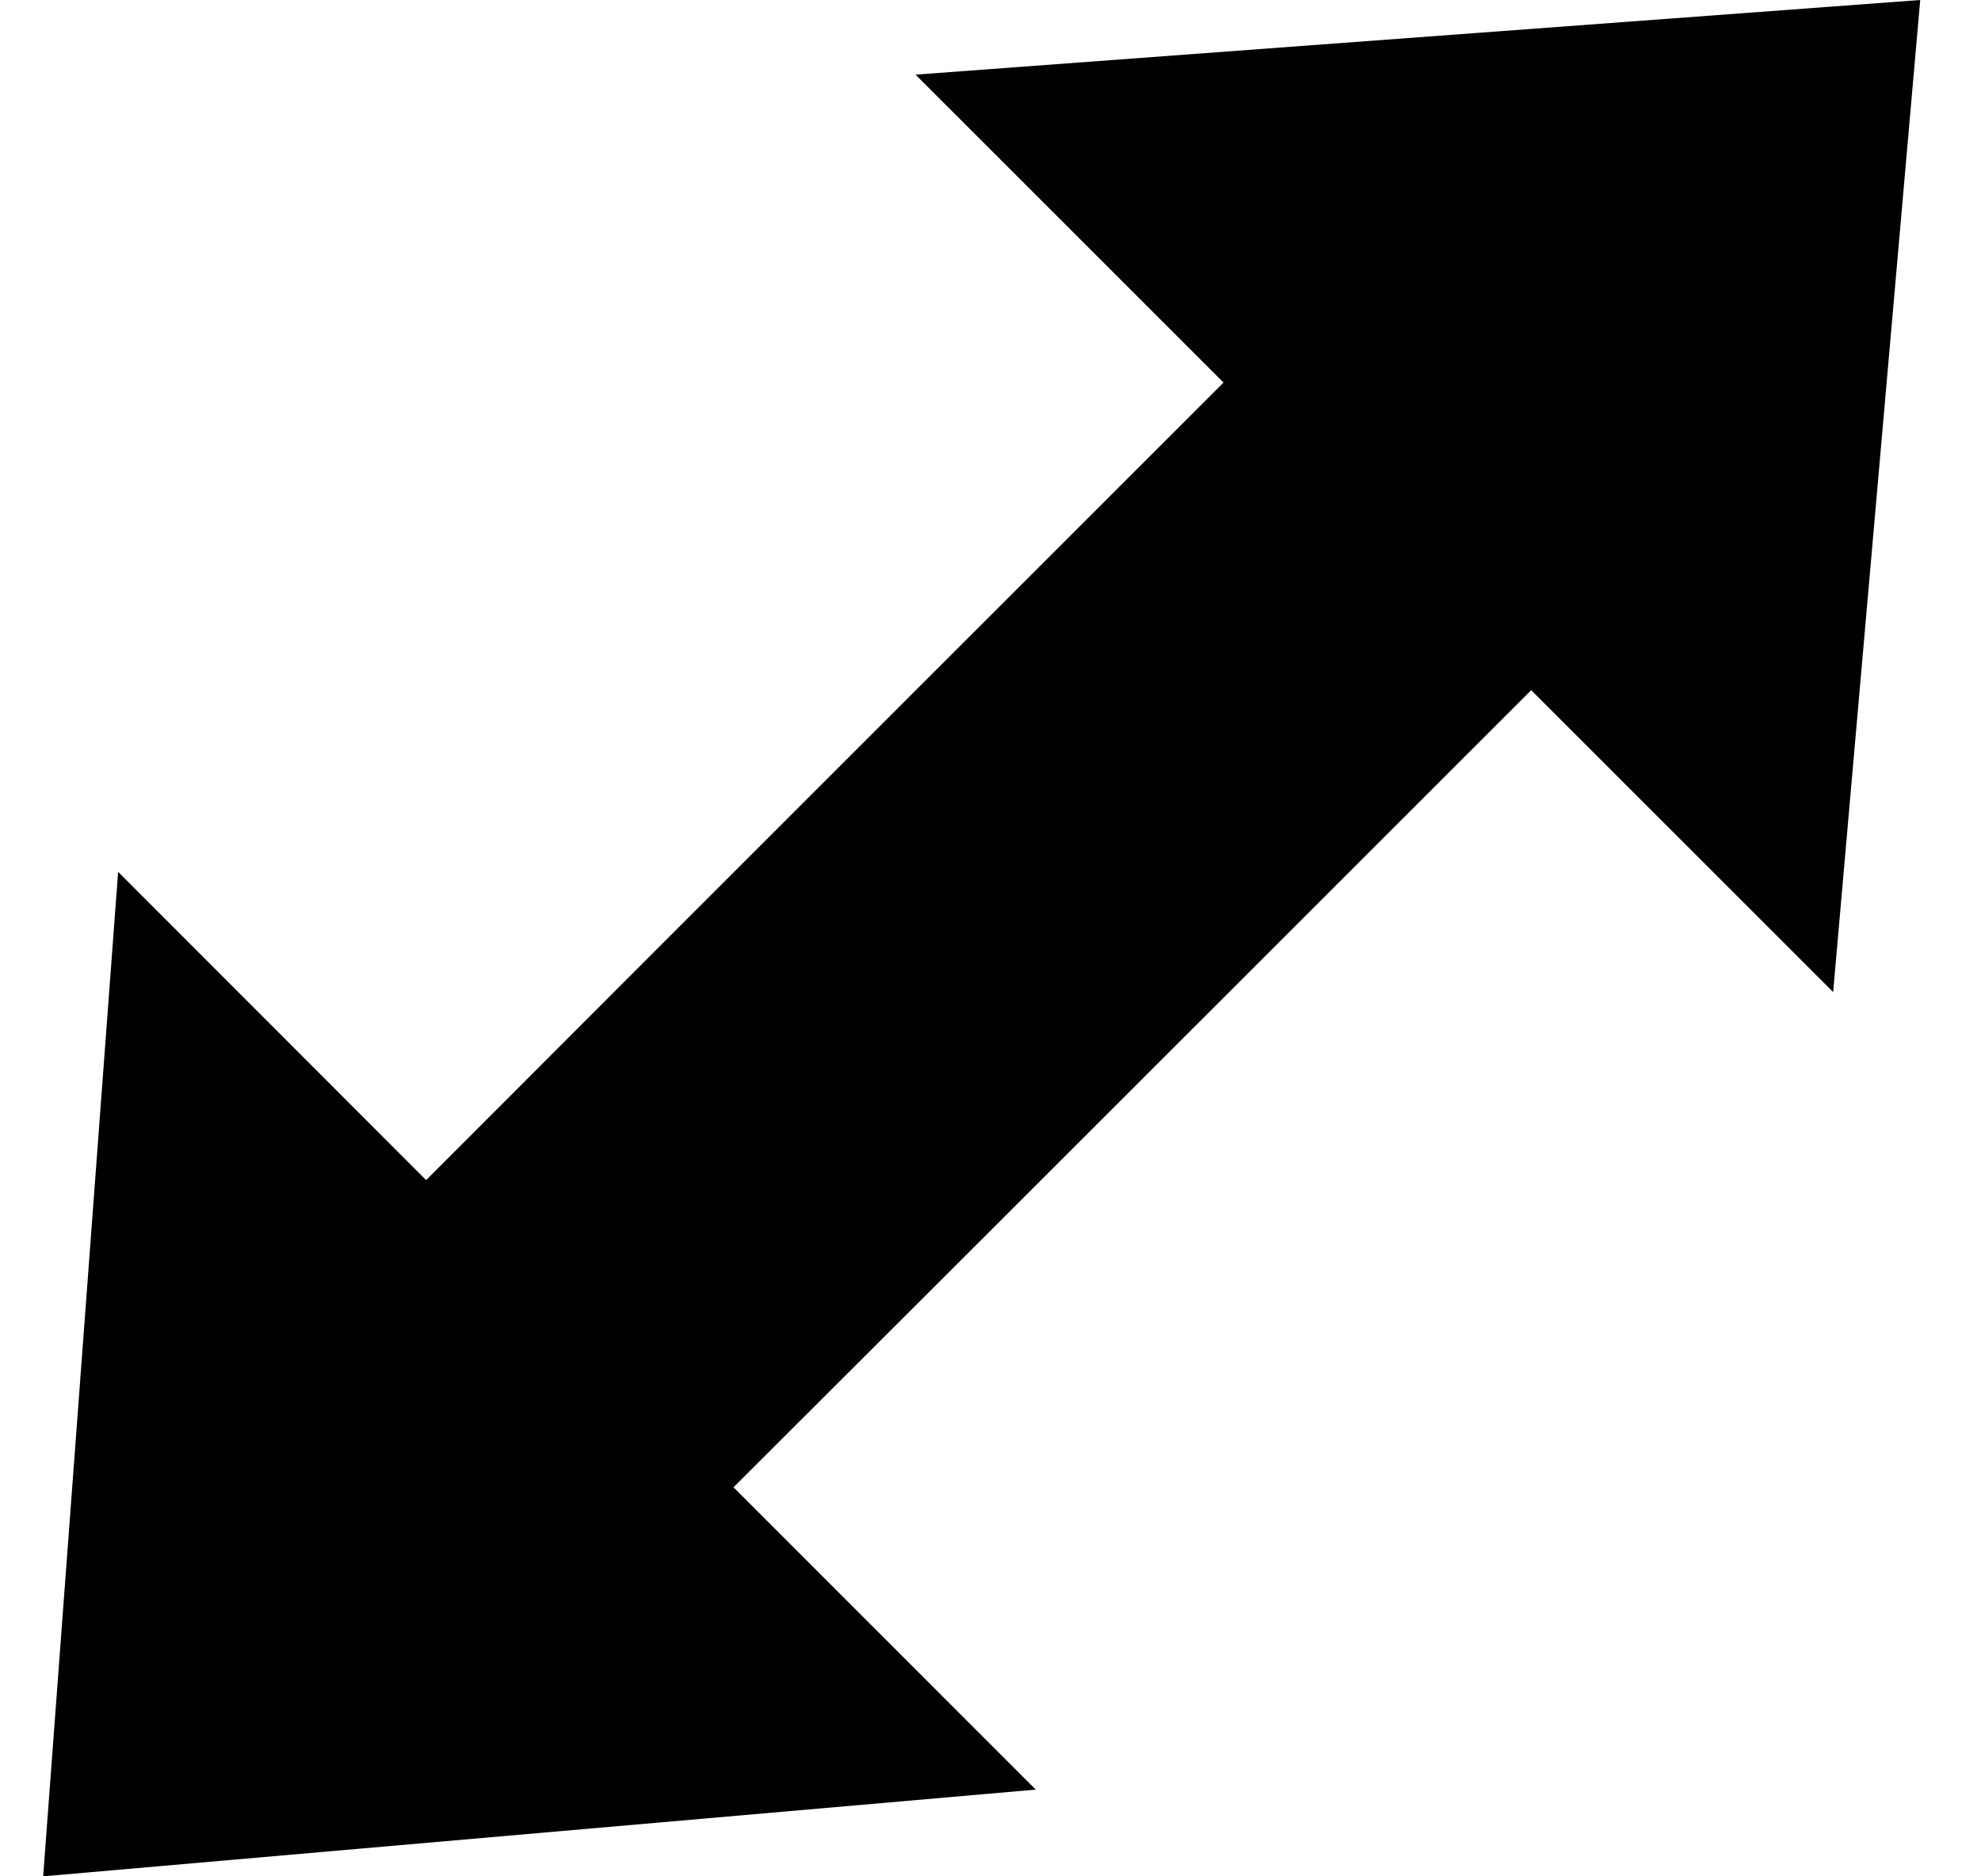 <svg width="19" height="18" viewBox="0 0 19 18" fill="none" xmlns="http://www.w3.org/2000/svg">
<path d="M6.377 9.028L4.087 11.321L1.133 8.364L0.414 18L9.934 17.168L7.035 14.268L9.48 11.826L14.686 6.621L17.582 9.517L18.417 0L8.781 0.716L11.735 3.67L6.377 9.028Z" fill="black"/>
</svg>
